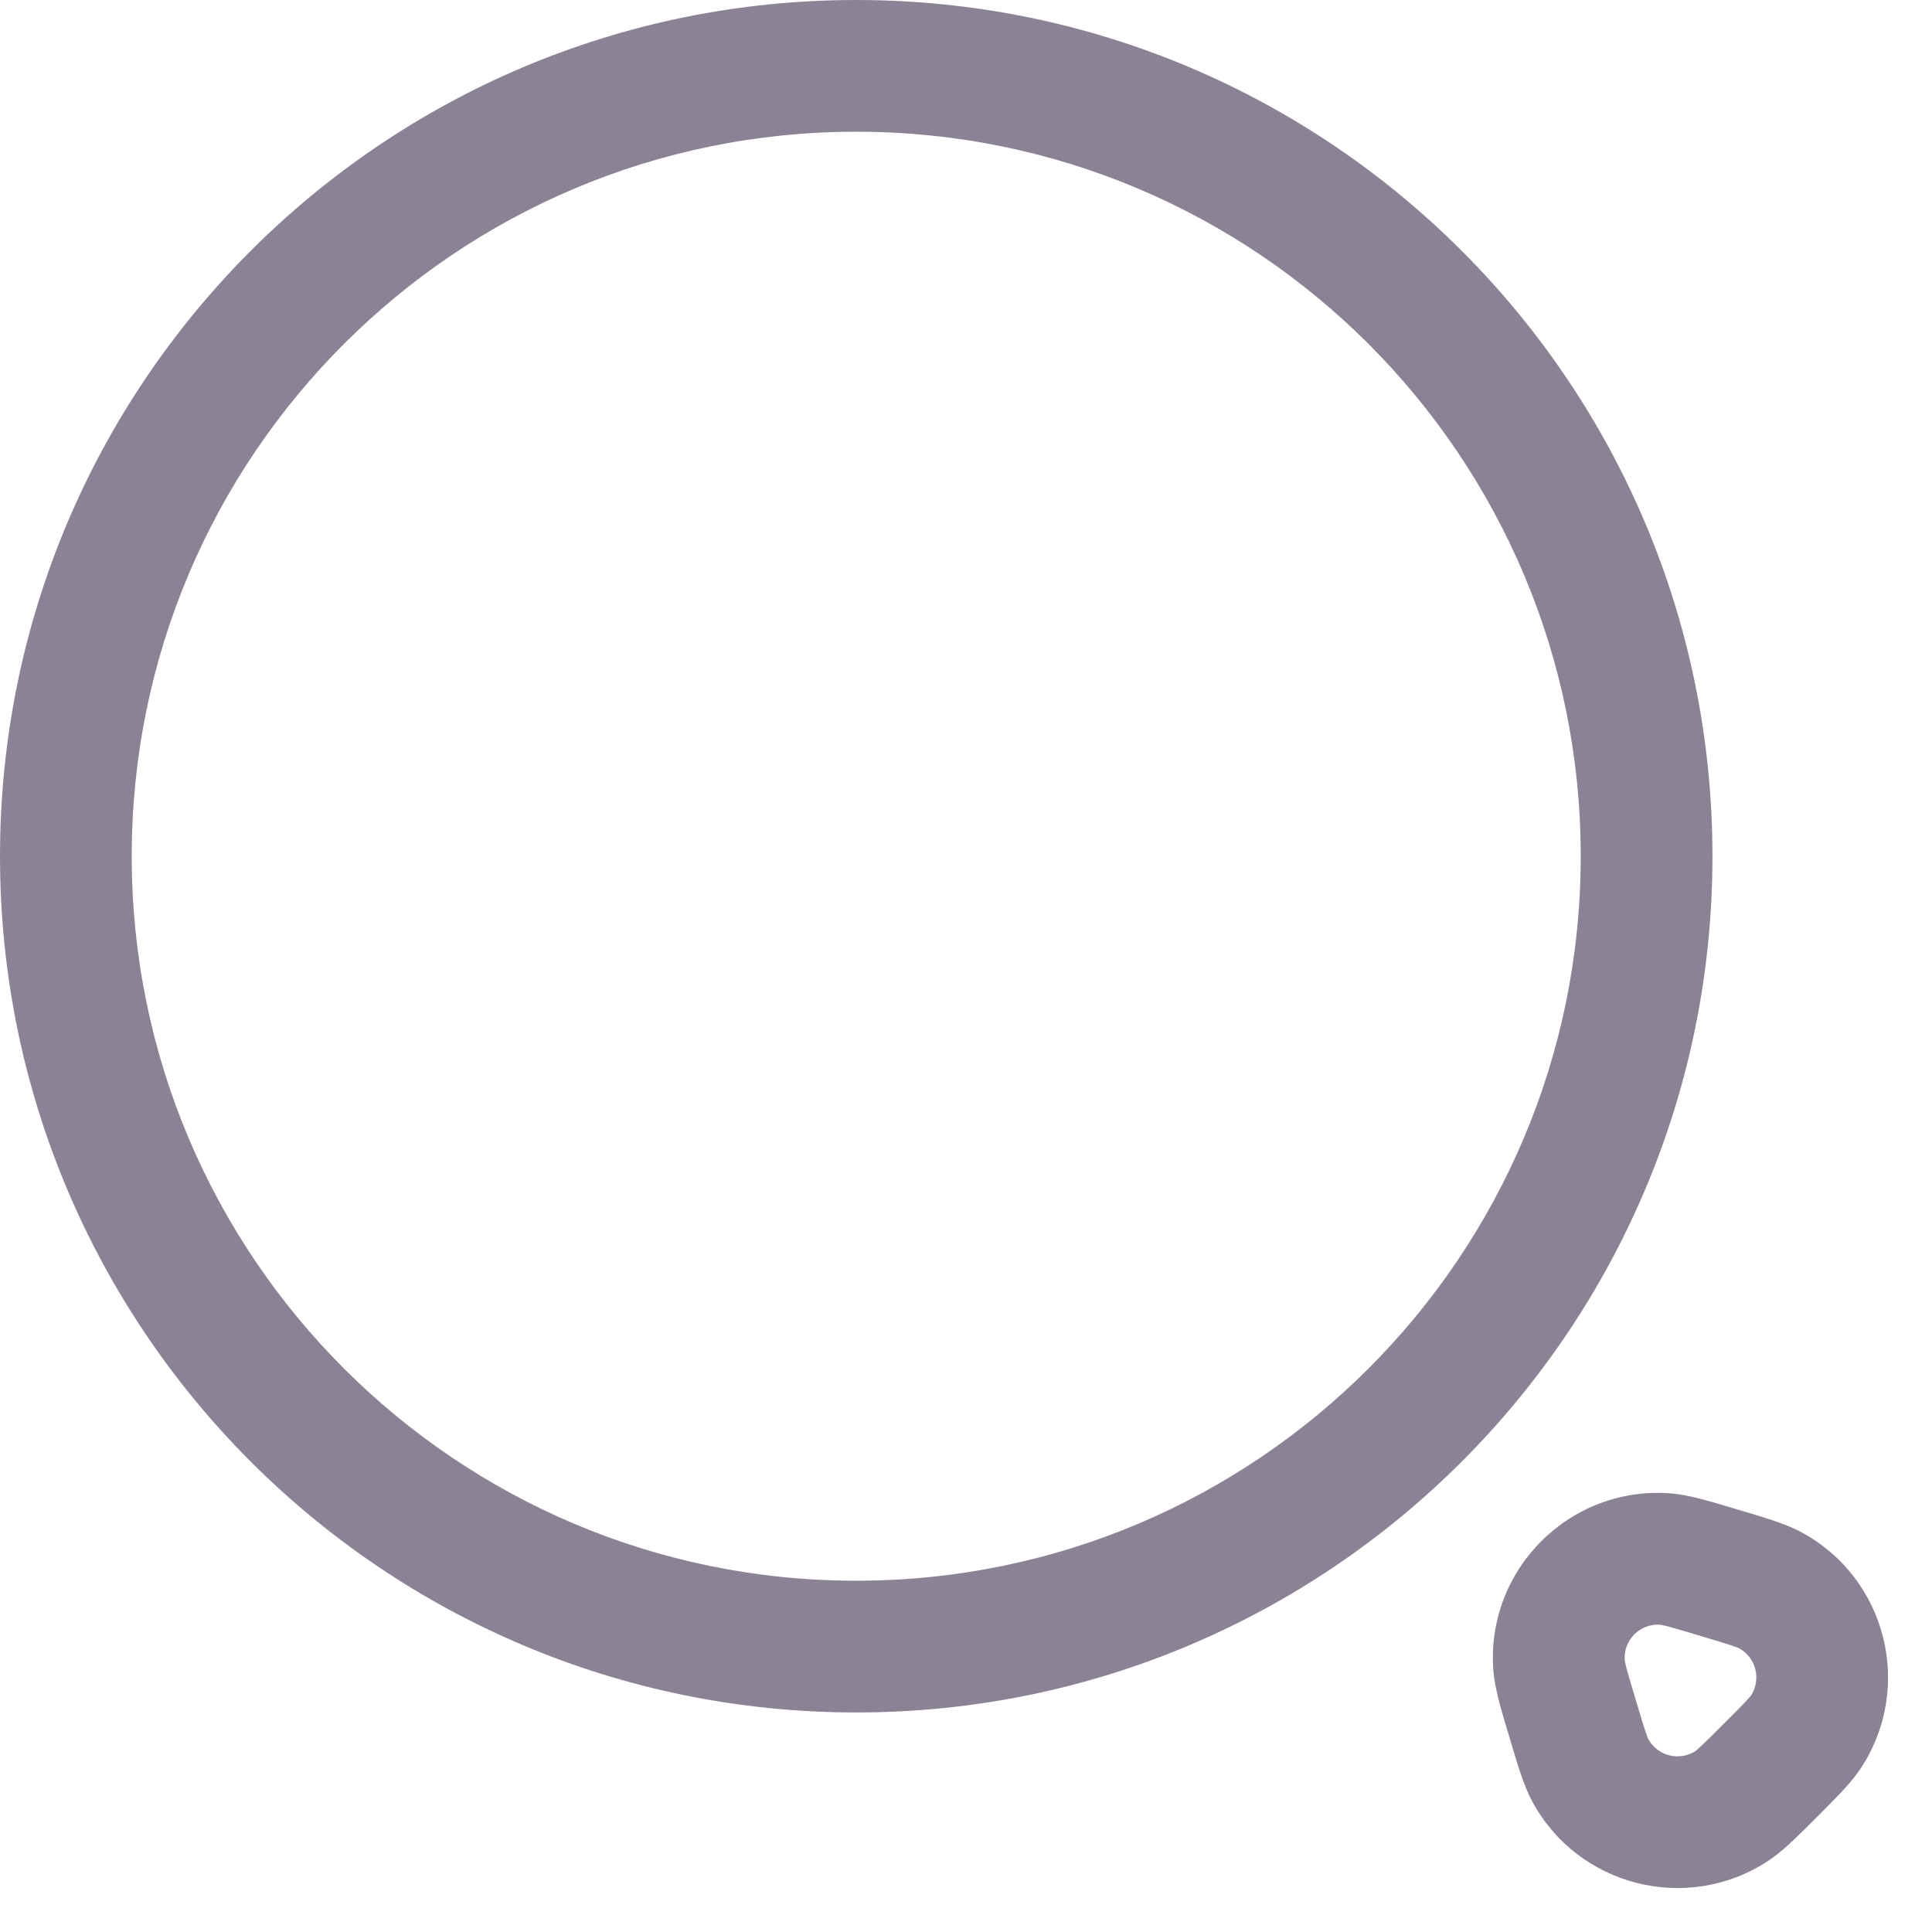 <svg width="22" height="22" viewBox="0 0 22 22" fill="none" xmlns="http://www.w3.org/2000/svg">
<g clip-path="url(#clip0_1458_1444)">
<path fill-rule="evenodd" clip-rule="evenodd" d="M9.75 1.5C5.194 1.5 1.5 5.194 1.5 9.75C1.5 14.306 5.194 18 9.75 18C14.306 18 18 14.306 18 9.75C18 5.194 14.306 1.5 9.75 1.5ZM0 9.75C0 4.365 4.365 0 9.75 0C15.135 0 19.5 4.365 19.5 9.75C19.5 15.135 15.135 19.5 9.75 19.5C4.365 19.5 0 15.135 0 9.75ZM18.908 18.501C18.676 18.483 18.483 18.676 18.501 18.908C18.501 18.909 18.505 18.935 18.524 19.007C18.547 19.092 18.581 19.205 18.633 19.378C18.68 19.536 18.711 19.638 18.736 19.714C18.762 19.792 18.771 19.807 18.767 19.799C18.872 19.996 19.124 20.06 19.311 19.937C19.304 19.941 19.319 19.932 19.378 19.876C19.437 19.821 19.512 19.746 19.629 19.629C19.746 19.512 19.821 19.437 19.876 19.378C19.923 19.329 19.937 19.31 19.938 19.309C20.059 19.123 19.996 18.873 19.801 18.768C19.8 18.767 19.779 18.758 19.714 18.736C19.638 18.711 19.536 18.68 19.378 18.633C19.205 18.581 19.092 18.547 19.007 18.524C18.935 18.505 18.909 18.501 18.908 18.501ZM17.006 19.033C16.911 17.877 17.877 16.911 19.033 17.006C19.233 17.023 19.475 17.096 19.736 17.174C19.76 17.181 19.784 17.189 19.808 17.196C19.83 17.202 19.852 17.209 19.873 17.215C20.113 17.287 20.338 17.354 20.508 17.445C21.483 17.967 21.798 19.216 21.187 20.139C21.081 20.299 20.915 20.465 20.738 20.642C20.722 20.657 20.706 20.674 20.69 20.69C20.674 20.706 20.657 20.722 20.642 20.738C20.465 20.915 20.299 21.081 20.139 21.187C19.216 21.798 17.967 21.483 17.445 20.508C17.354 20.338 17.287 20.113 17.215 19.873C17.209 19.852 17.202 19.83 17.196 19.808C17.189 19.784 17.181 19.76 17.174 19.736C17.096 19.475 17.023 19.233 17.006 19.033Z" fill="#1A072C" fill-opacity="0.5"/>
</g>
<defs>
<clipPath id="clip0_1458_1444">
<rect width="22" height="22" fill="white"/>
</clipPath>
</defs>
</svg>
